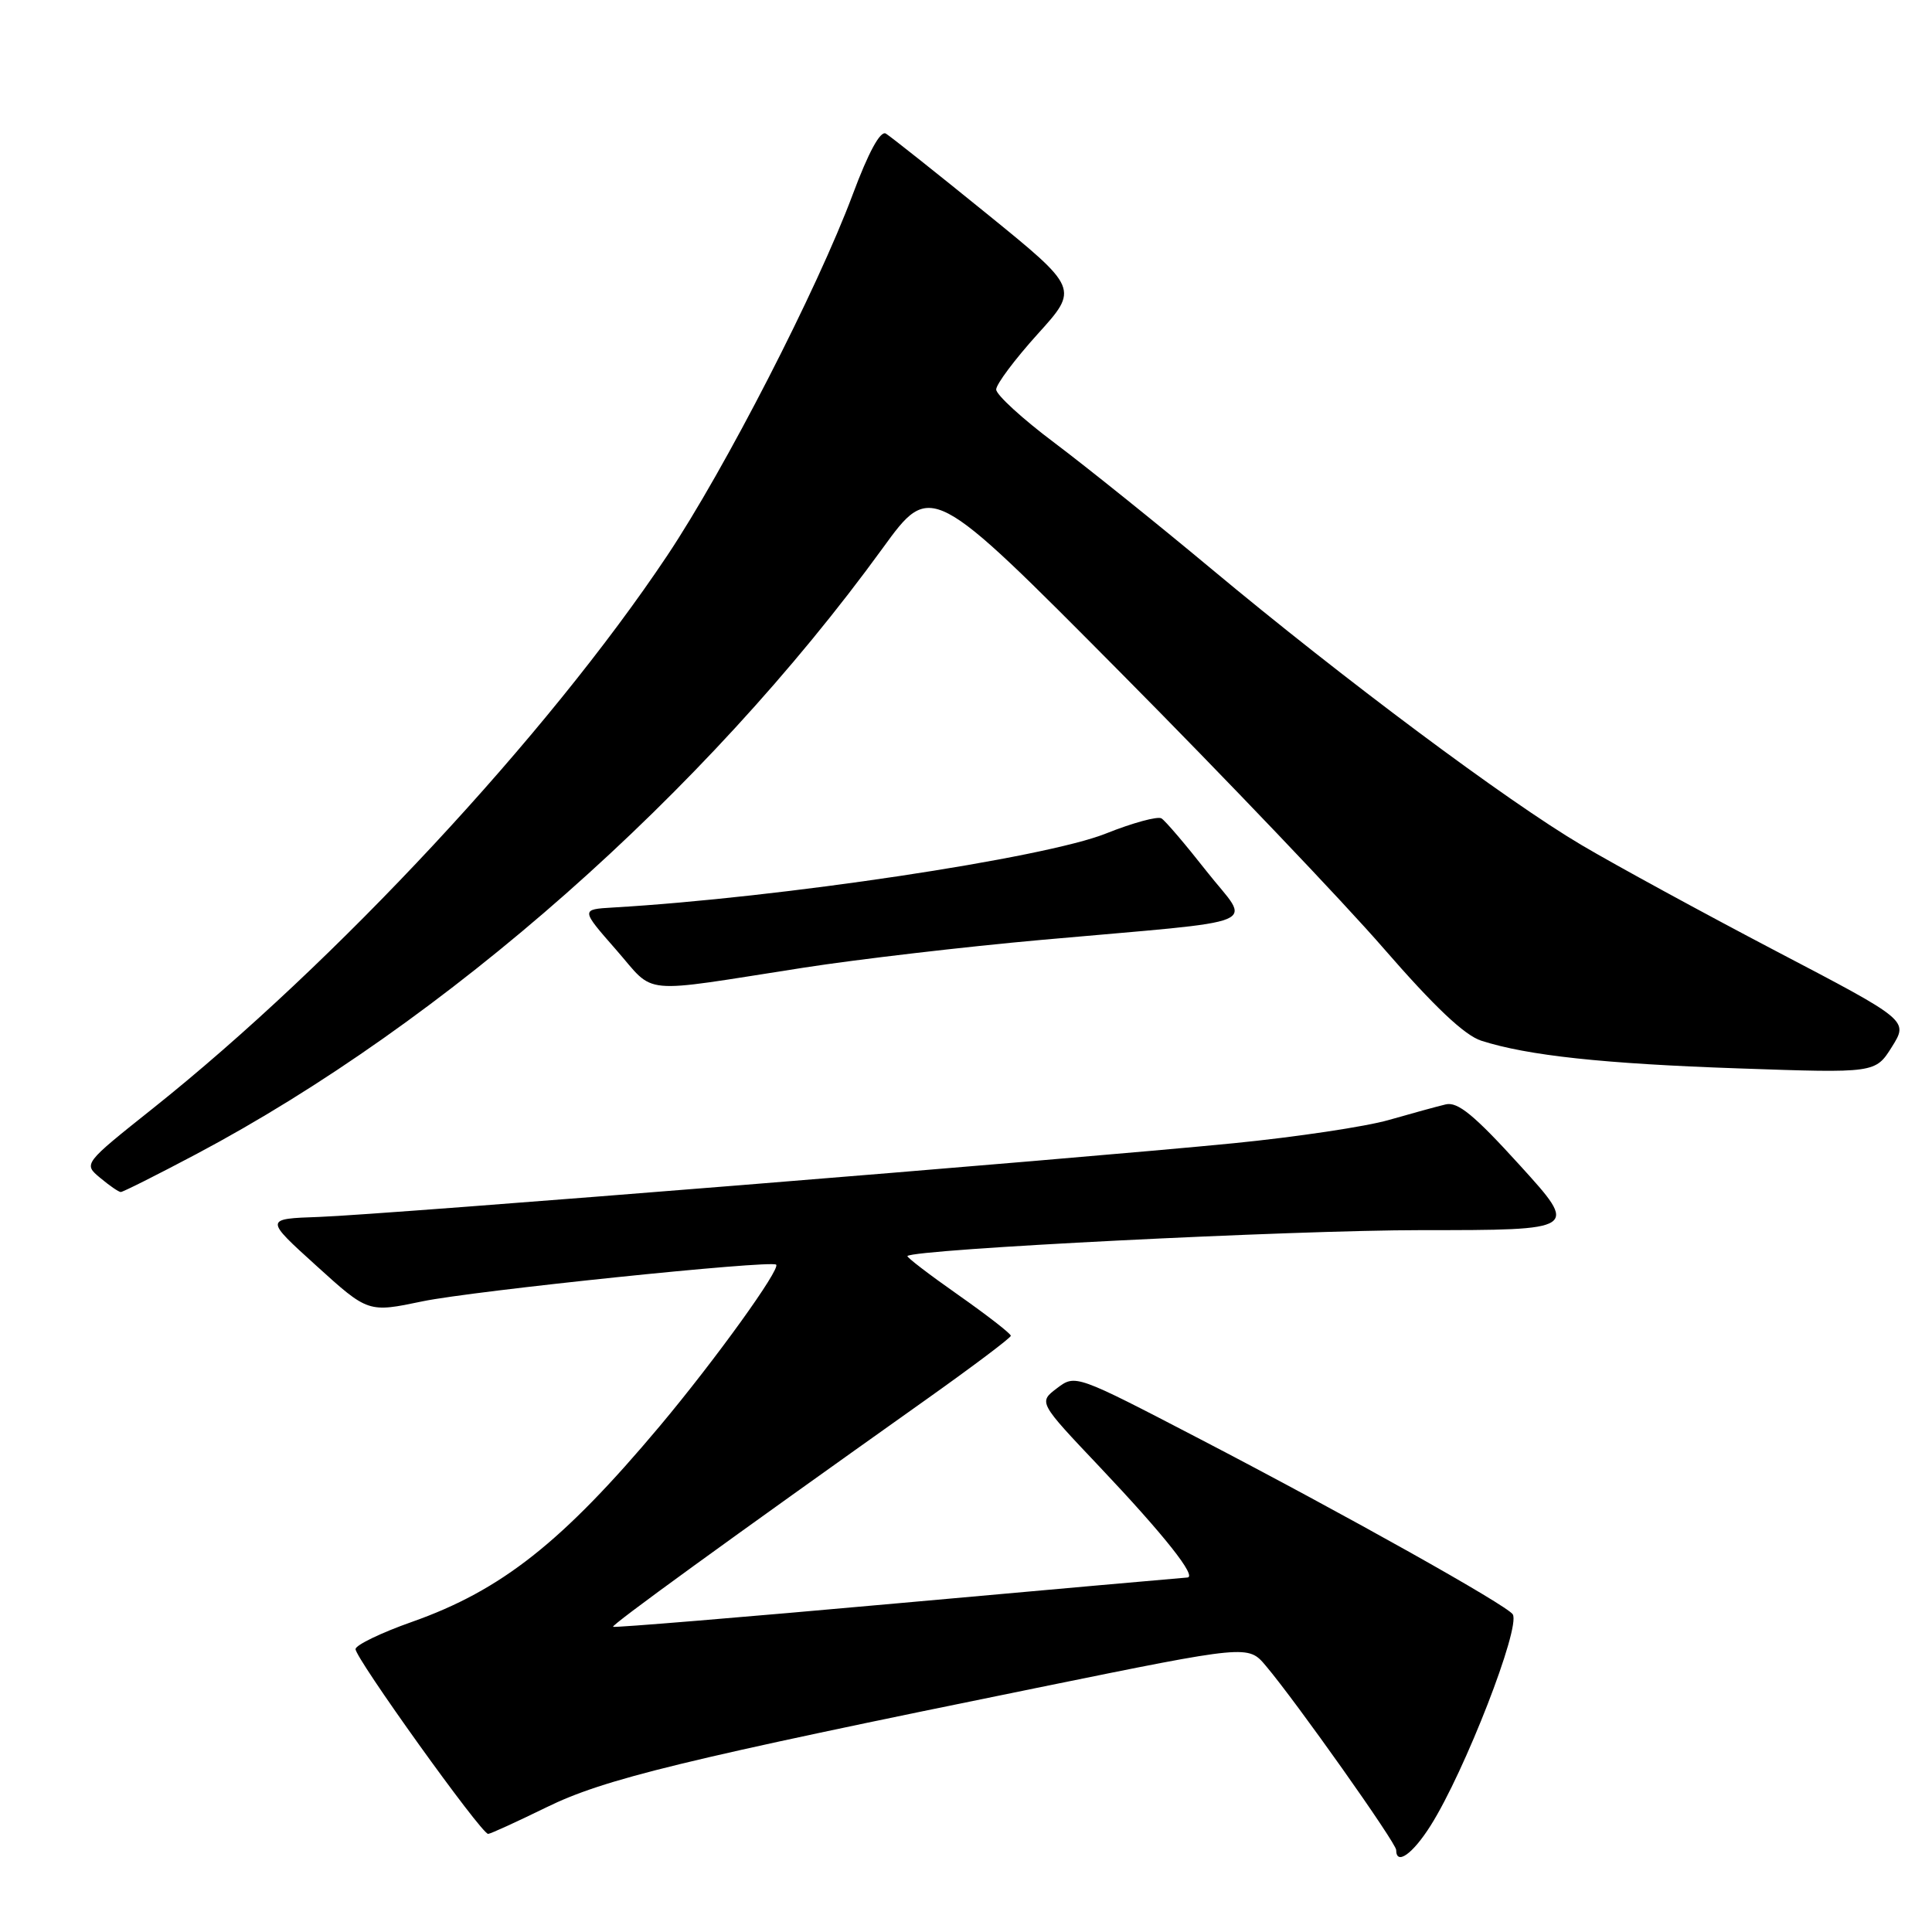 <?xml version="1.0" encoding="UTF-8" standalone="no"?>
<!DOCTYPE svg PUBLIC "-//W3C//DTD SVG 1.1//EN" "http://www.w3.org/Graphics/SVG/1.1/DTD/svg11.dtd" >
<svg xmlns="http://www.w3.org/2000/svg" xmlns:xlink="http://www.w3.org/1999/xlink" version="1.1" viewBox="0 0 256 256">
 <g >
 <path fill="currentColor"
d=" M 189.57 241.89 C 194.09 234.73 201.51 215.64 200.45 213.91 C 199.71 212.72 178.34 200.74 159.00 190.68 C 142.50 182.10 142.50 182.10 140.05 183.95 C 137.60 185.81 137.60 185.81 145.72 194.38 C 154.29 203.44 158.68 208.98 157.32 209.03 C 156.87 209.05 139.62 210.59 119.00 212.44 C 98.38 214.30 81.38 215.70 81.23 215.56 C 80.99 215.32 96.03 204.40 122.70 185.46 C 128.87 181.08 133.92 177.28 133.94 177.00 C 133.95 176.72 130.82 174.29 126.98 171.59 C 123.13 168.89 120.10 166.57 120.24 166.43 C 121.16 165.52 171.17 163.00 188.36 163.00 C 209.19 163.00 209.19 163.00 201.40 154.42 C 195.34 147.75 193.15 145.95 191.56 146.34 C 190.42 146.61 187.03 147.54 184.00 148.41 C 180.97 149.28 171.75 150.66 163.50 151.48 C 142.16 153.59 50.90 160.95 42.27 161.25 C 35.05 161.50 35.05 161.50 41.92 167.72 C 48.78 173.94 48.78 173.94 56.00 172.43 C 62.70 171.04 102.08 166.95 102.84 167.57 C 103.49 168.10 94.78 180.19 87.42 188.97 C 74.51 204.35 66.45 210.72 54.58 214.91 C 50.54 216.33 47.19 217.95 47.11 218.50 C 46.98 219.57 63.77 243.00 64.68 243.00 C 64.98 243.00 68.43 241.42 72.36 239.50 C 80.06 235.72 90.26 233.24 137.94 223.54 C 165.39 217.95 165.39 217.95 167.73 220.73 C 171.77 225.51 185.00 244.21 185.00 245.13 C 185.00 247.22 187.18 245.68 189.57 241.89 Z  M 26.00 152.93 C 59.01 135.43 93.39 105.09 116.95 72.65 C 123.37 63.81 123.37 63.81 148.51 89.15 C 162.34 103.09 178.02 119.53 183.35 125.68 C 190.04 133.38 194.06 137.19 196.28 137.90 C 202.43 139.87 212.43 140.95 230.42 141.57 C 248.50 142.20 248.50 142.20 250.69 138.71 C 252.88 135.21 252.88 135.21 235.32 126.02 C 225.67 120.96 214.09 114.65 209.59 111.99 C 199.64 106.12 178.07 90.02 160.49 75.36 C 153.33 69.39 143.99 61.89 139.74 58.69 C 135.48 55.50 132.00 52.31 132.00 51.61 C 132.00 50.91 134.47 47.62 137.48 44.28 C 142.96 38.23 142.96 38.23 130.73 28.30 C 124.00 22.84 117.99 18.07 117.38 17.70 C 116.65 17.28 115.08 20.17 112.99 25.77 C 108.30 38.33 96.08 62.13 88.41 73.62 C 72.50 97.45 44.48 127.56 20.27 146.86 C 11.04 154.21 11.04 154.21 13.27 156.07 C 14.50 157.10 15.72 157.94 16.00 157.95 C 16.27 157.96 20.77 155.70 26.00 152.93 Z  M 106.50 128.22 C 113.65 127.11 127.83 125.45 138.00 124.54 C 168.45 121.81 165.76 122.93 159.88 115.45 C 157.10 111.91 154.41 108.75 153.90 108.44 C 153.40 108.13 150.08 109.03 146.53 110.45 C 138.40 113.70 103.39 118.96 81.23 120.25 C 76.95 120.50 76.95 120.50 81.63 125.84 C 86.97 131.93 84.30 131.67 106.50 128.22 Z "/>
</g>
</svg>